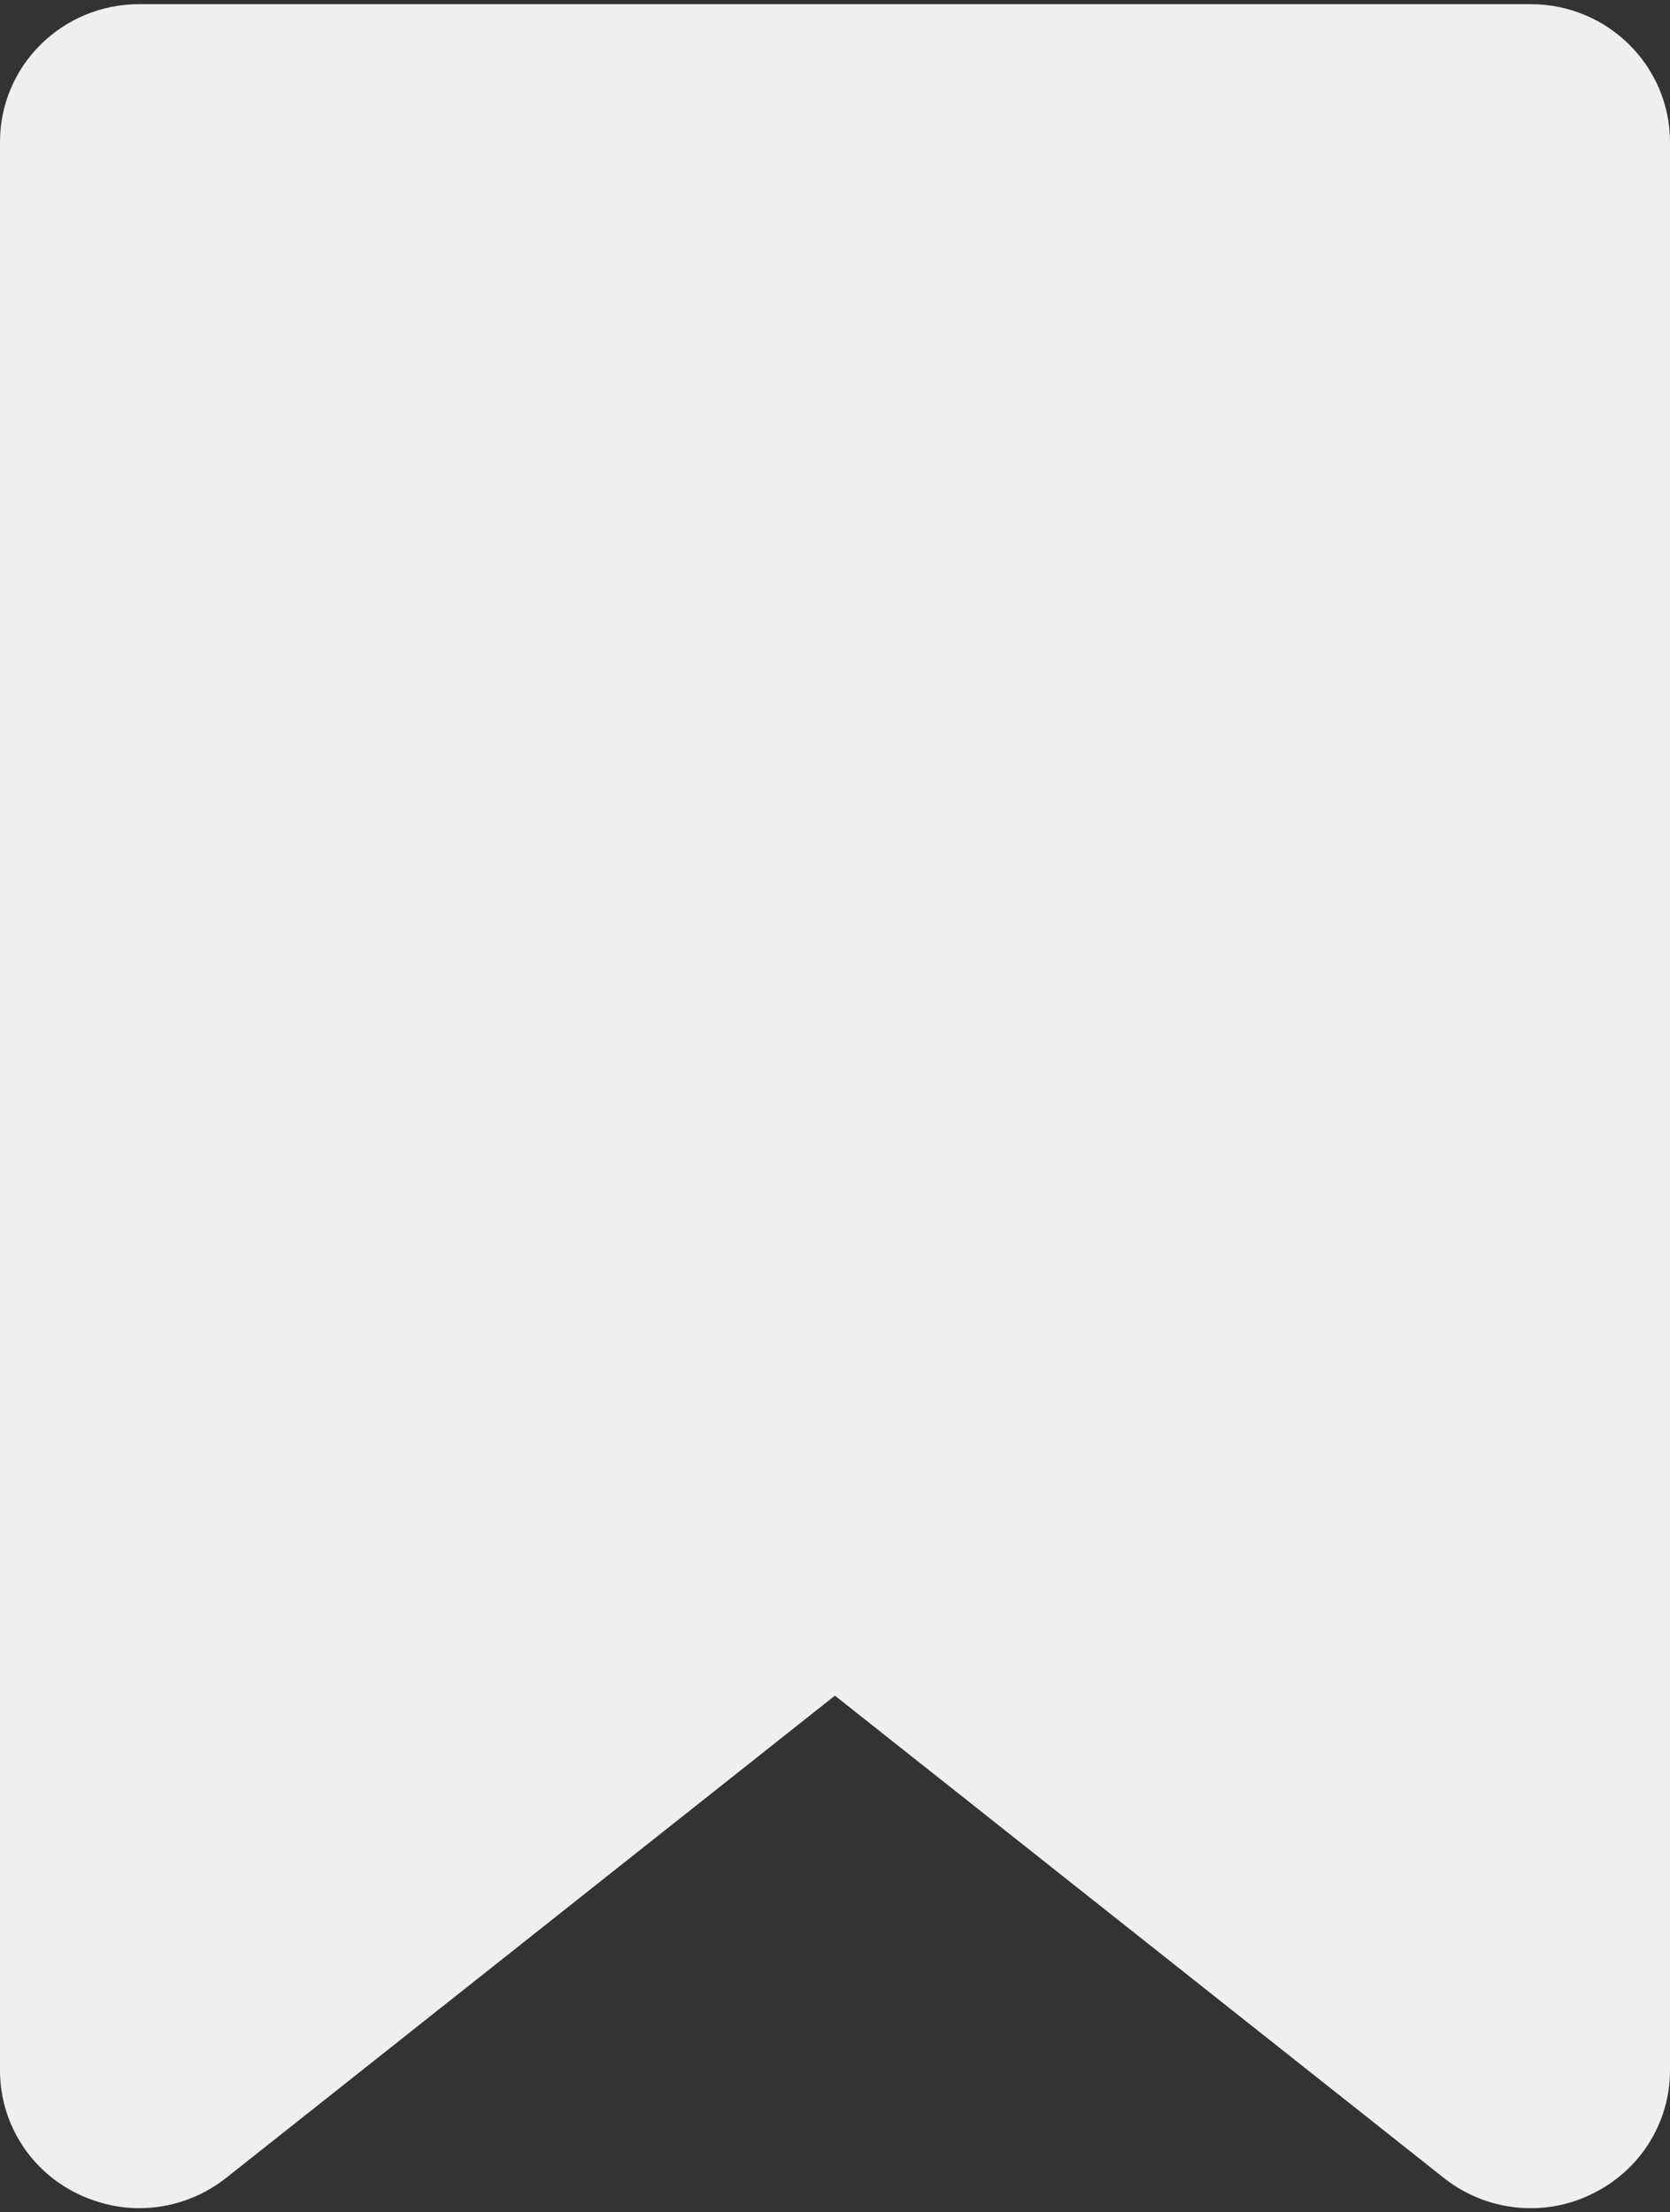<?xml version="1.0" encoding="utf-8"?>
<!-- Generator: Adobe Illustrator 15.1.0, SVG Export Plug-In . SVG Version: 6.00 Build 0)  -->
<!DOCTYPE svg PUBLIC "-//W3C//DTD SVG 1.1//EN" "http://www.w3.org/Graphics/SVG/1.1/DTD/svg11.dtd">
<svg version="1.1" id="Layer_1" xmlns="http://www.w3.org/2000/svg" xmlns:xlink="http://www.w3.org/1999/xlink" x="0px" y="0px"
	 width="40px" height="53px" viewBox="0 0 40 53" enable-background="new 0 0 40 53" xml:space="preserve">
<rect x="0" y="0" width="40" height="53" fill="#333333" stroke="none"/>
<path fill="#EFEFEF" d="M36.662,0.1H3.332C1.49,0.1,0,1.578,0,3.398V49.6c0,1.271,0.732,2.424,1.89,2.971
	c0.455,0.212,0.951,0.33,1.442,0.33c0.742,0,1.476-0.246,2.085-0.726l14.581-11.553l14.584,11.553
	c0.604,0.479,1.341,0.726,2.082,0.726c0.492,0,0.984-0.107,1.443-0.33C39.264,52.023,40,50.871,40,49.602V3.398
	C39.996,1.575,38.505,0.1,36.662,0.1z"/>
</svg>
